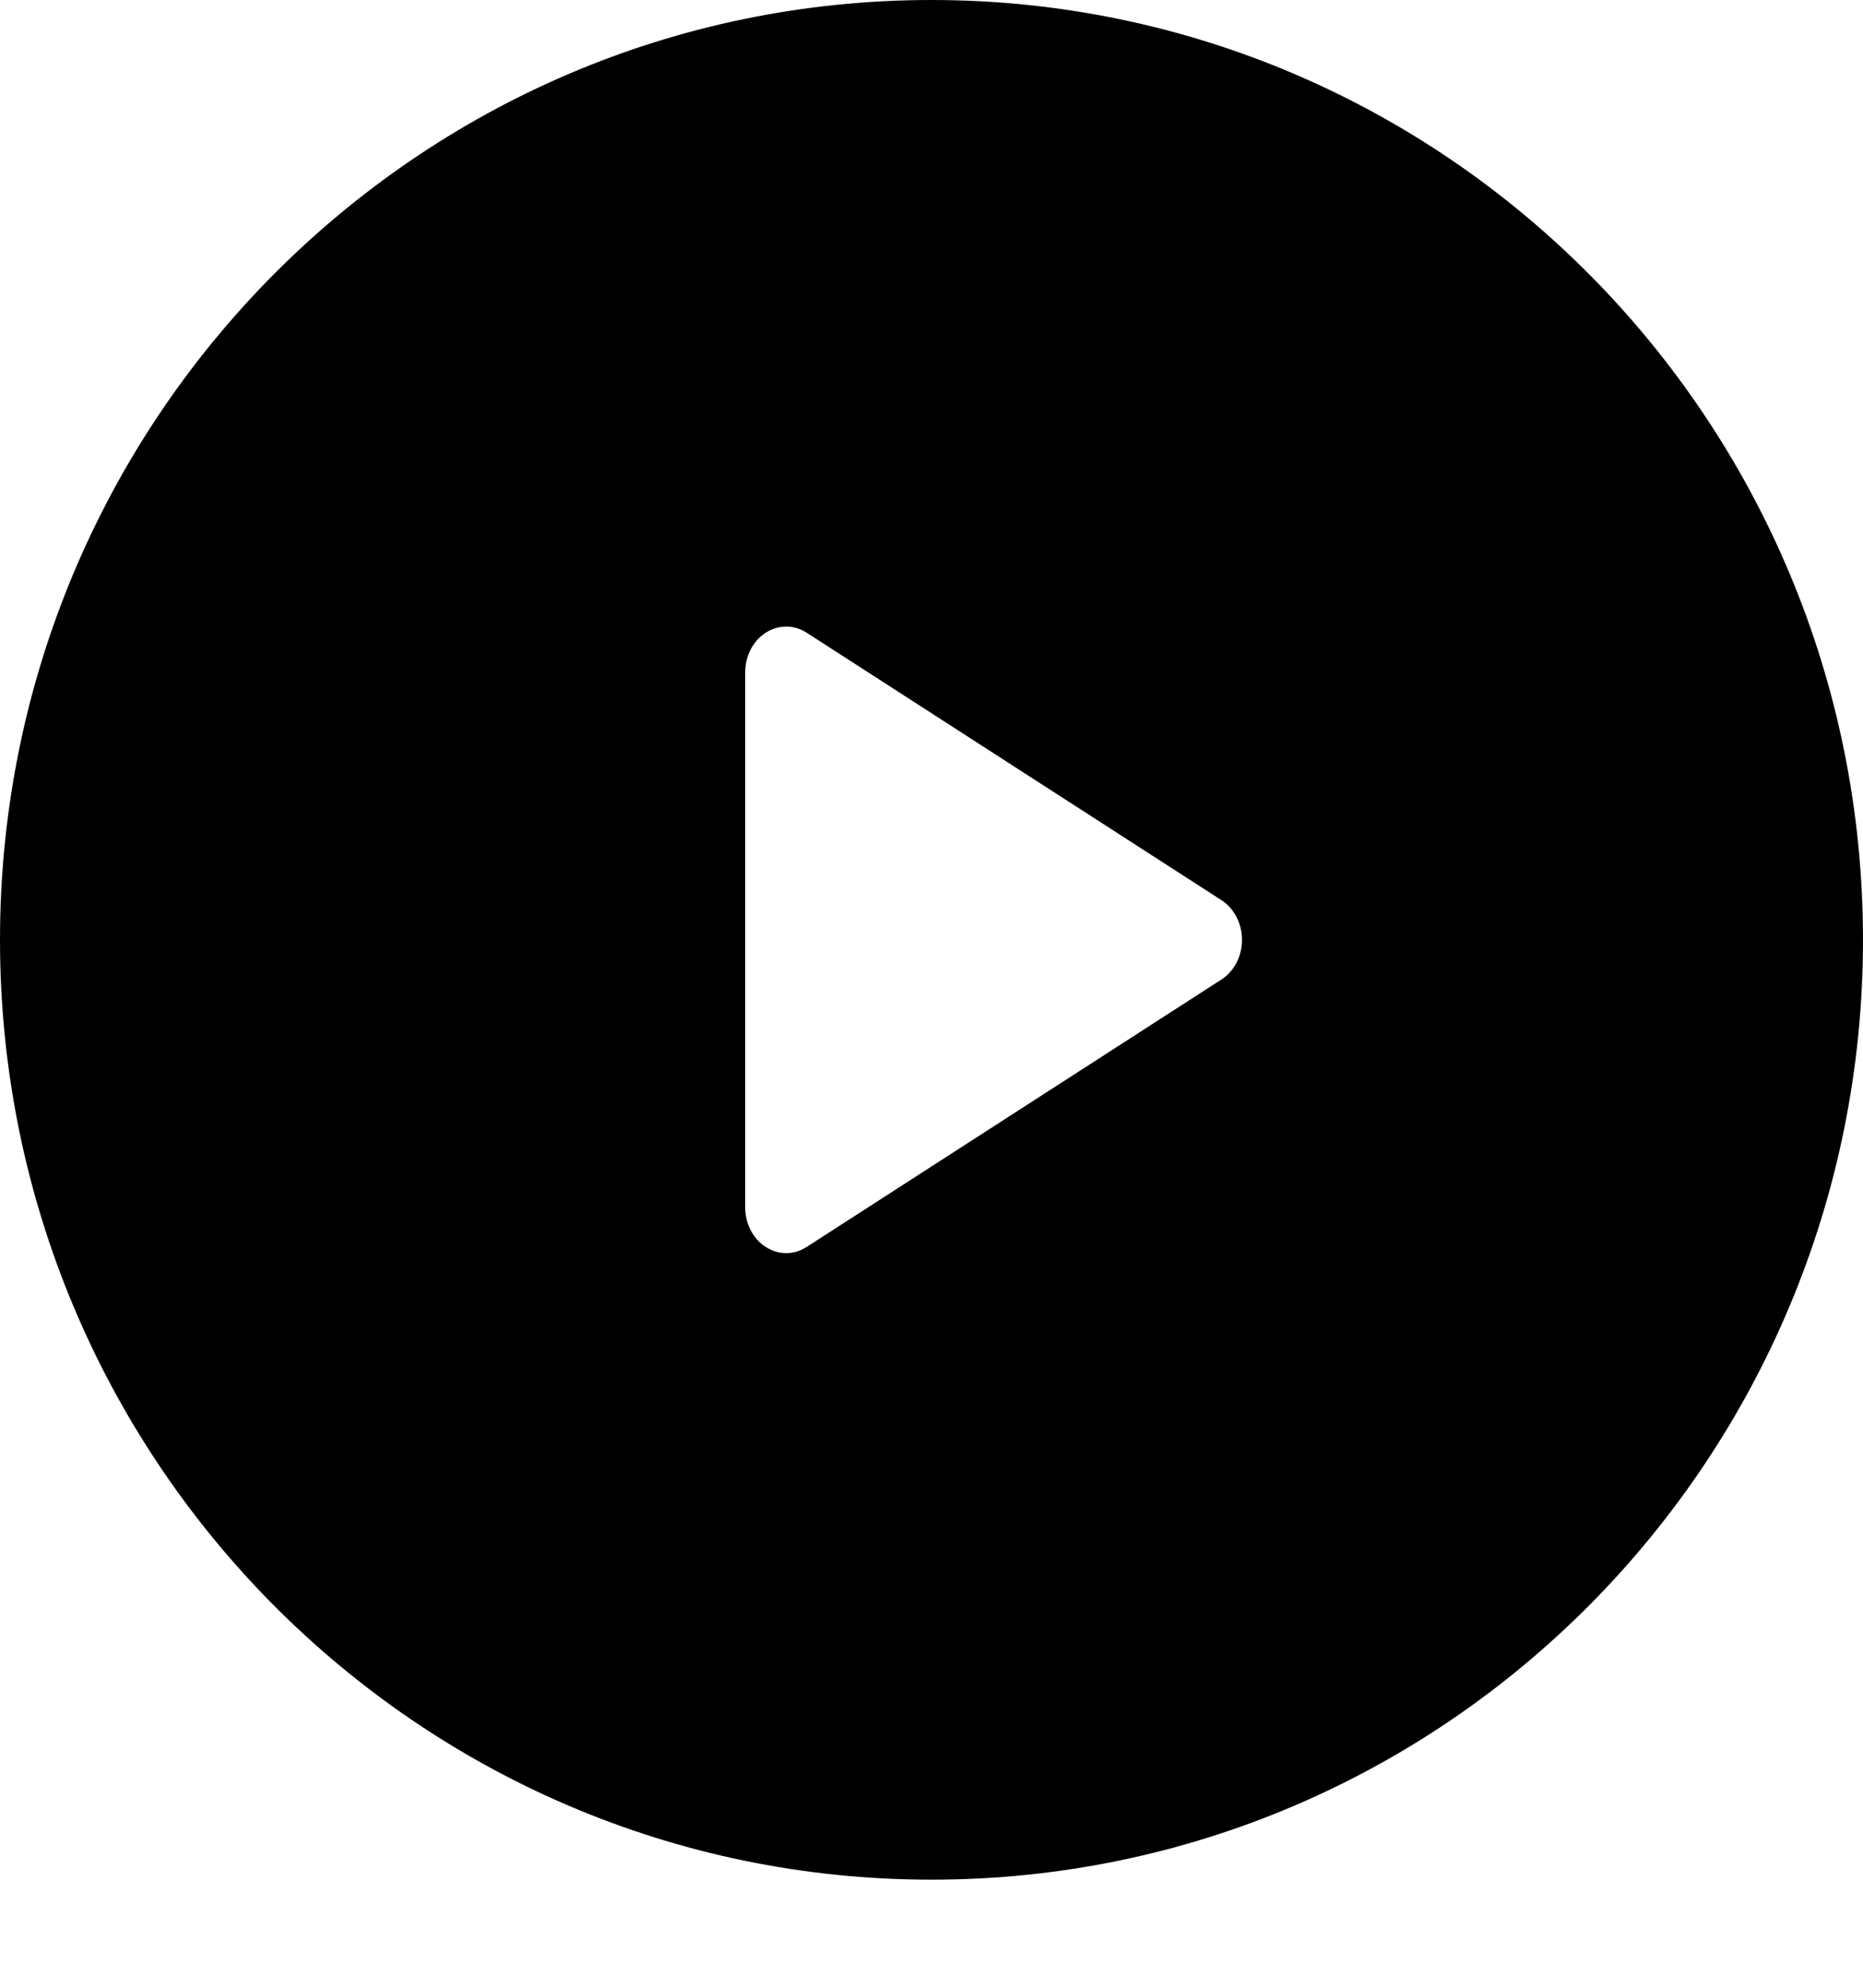 <svg width="15" height="16" viewBox="0 0 15 16" fill="none" xmlns="http://www.w3.org/2000/svg">
<g clip-path="url(#clip0)">
<path fill-rule="evenodd" clip-rule="evenodd" d="M7.5 15.13C11.642 15.13 15 11.743 15 7.565C15 3.387 11.642 0 7.5 0C3.358 0 0 3.387 0 7.565C0 11.743 3.358 15.13 7.5 15.13ZM6.495 5.093L9.835 7.246C9.937 7.312 10 7.434 10 7.565C10 7.697 9.937 7.818 9.835 7.884L6.495 10.037C6.444 10.07 6.387 10.087 6.33 10.087C6.273 10.087 6.216 10.07 6.165 10.037C6.063 9.972 6 9.85 6 9.718V5.412C6 5.28 6.063 5.158 6.165 5.093C6.267 5.027 6.393 5.027 6.495 5.093Z" fill="black"/>
</g>
<defs>
<clipPath id="clip0">
<rect width="15" height="15.13" fill="white"/>
</clipPath>
</defs>
</svg>
